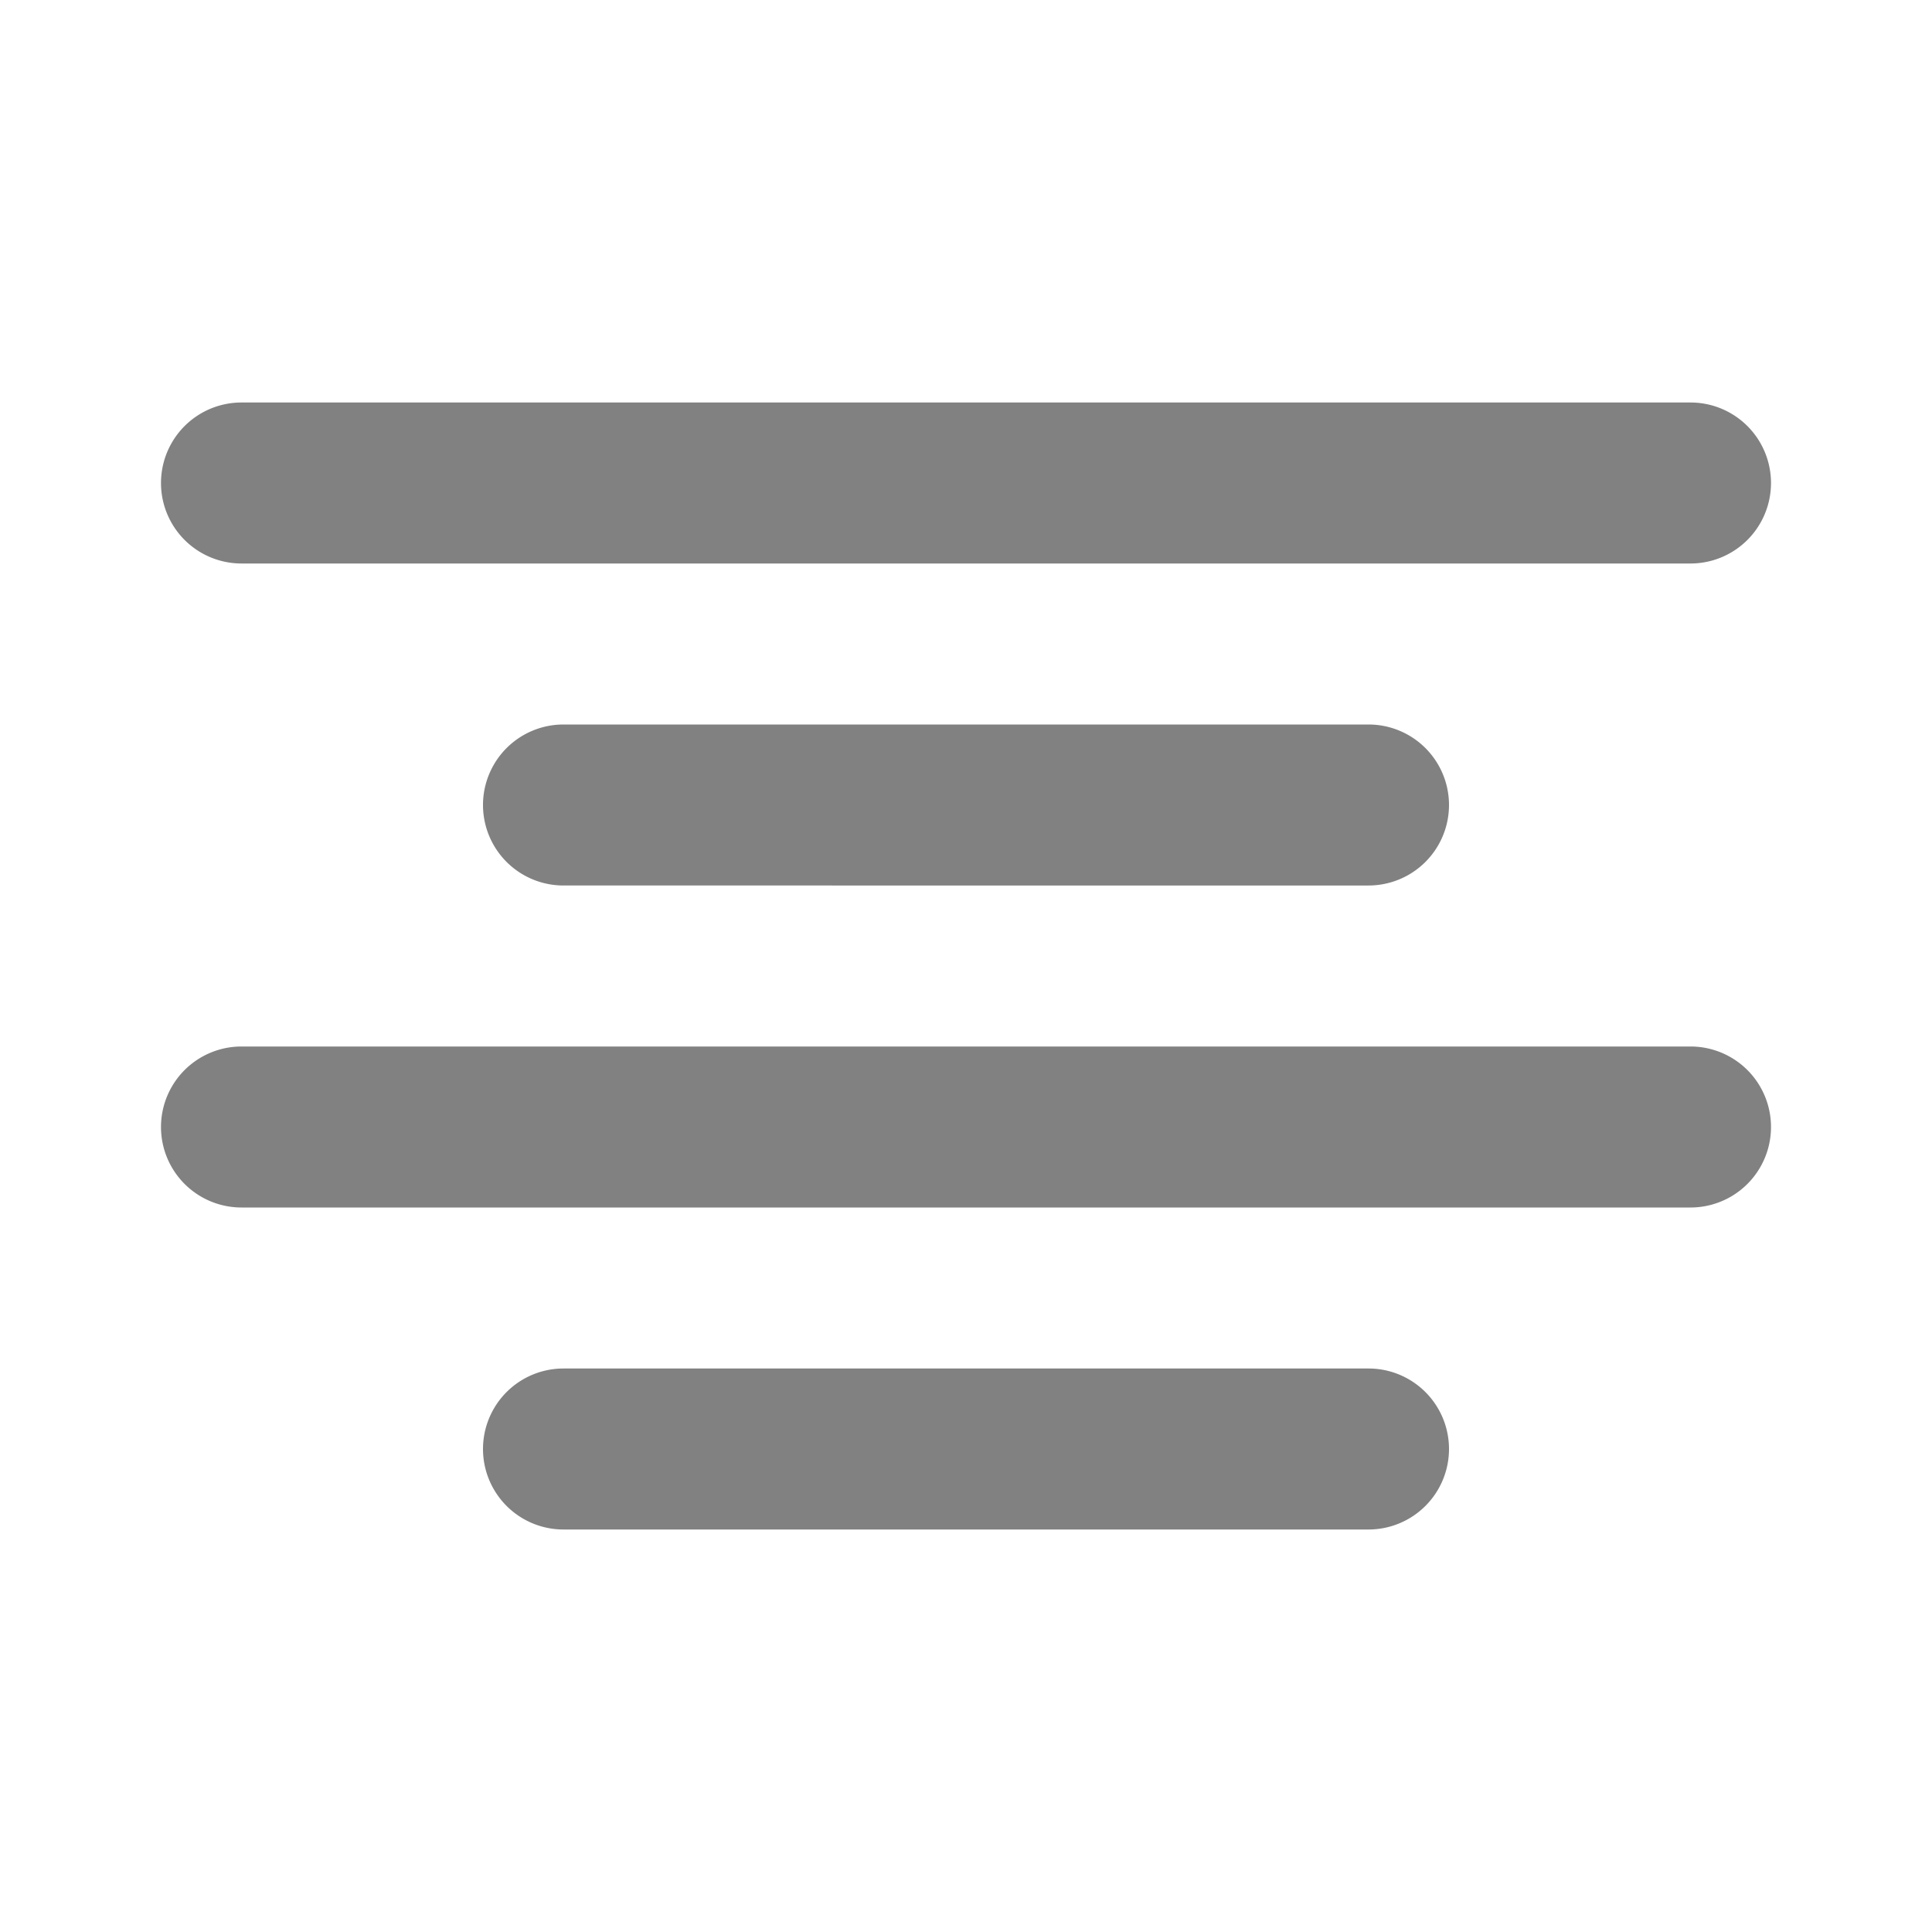 <svg xmlns="http://www.w3.org/2000/svg" width="24" height="24" fill="none" viewBox="0 0 24 24">
  <path fill="#818181" d="M21 7H3a1 1 0 010-2h18a1 1 0 110 2zm-4 4H7a1 1 0 010-2h10a1 1 0 110 2zm4 4H3a1 1 0 010-2h18a1 1 0 010 2zm-4 4H7a1 1 0 010-2h10a1 1 0 010 2z"/>
</svg>
